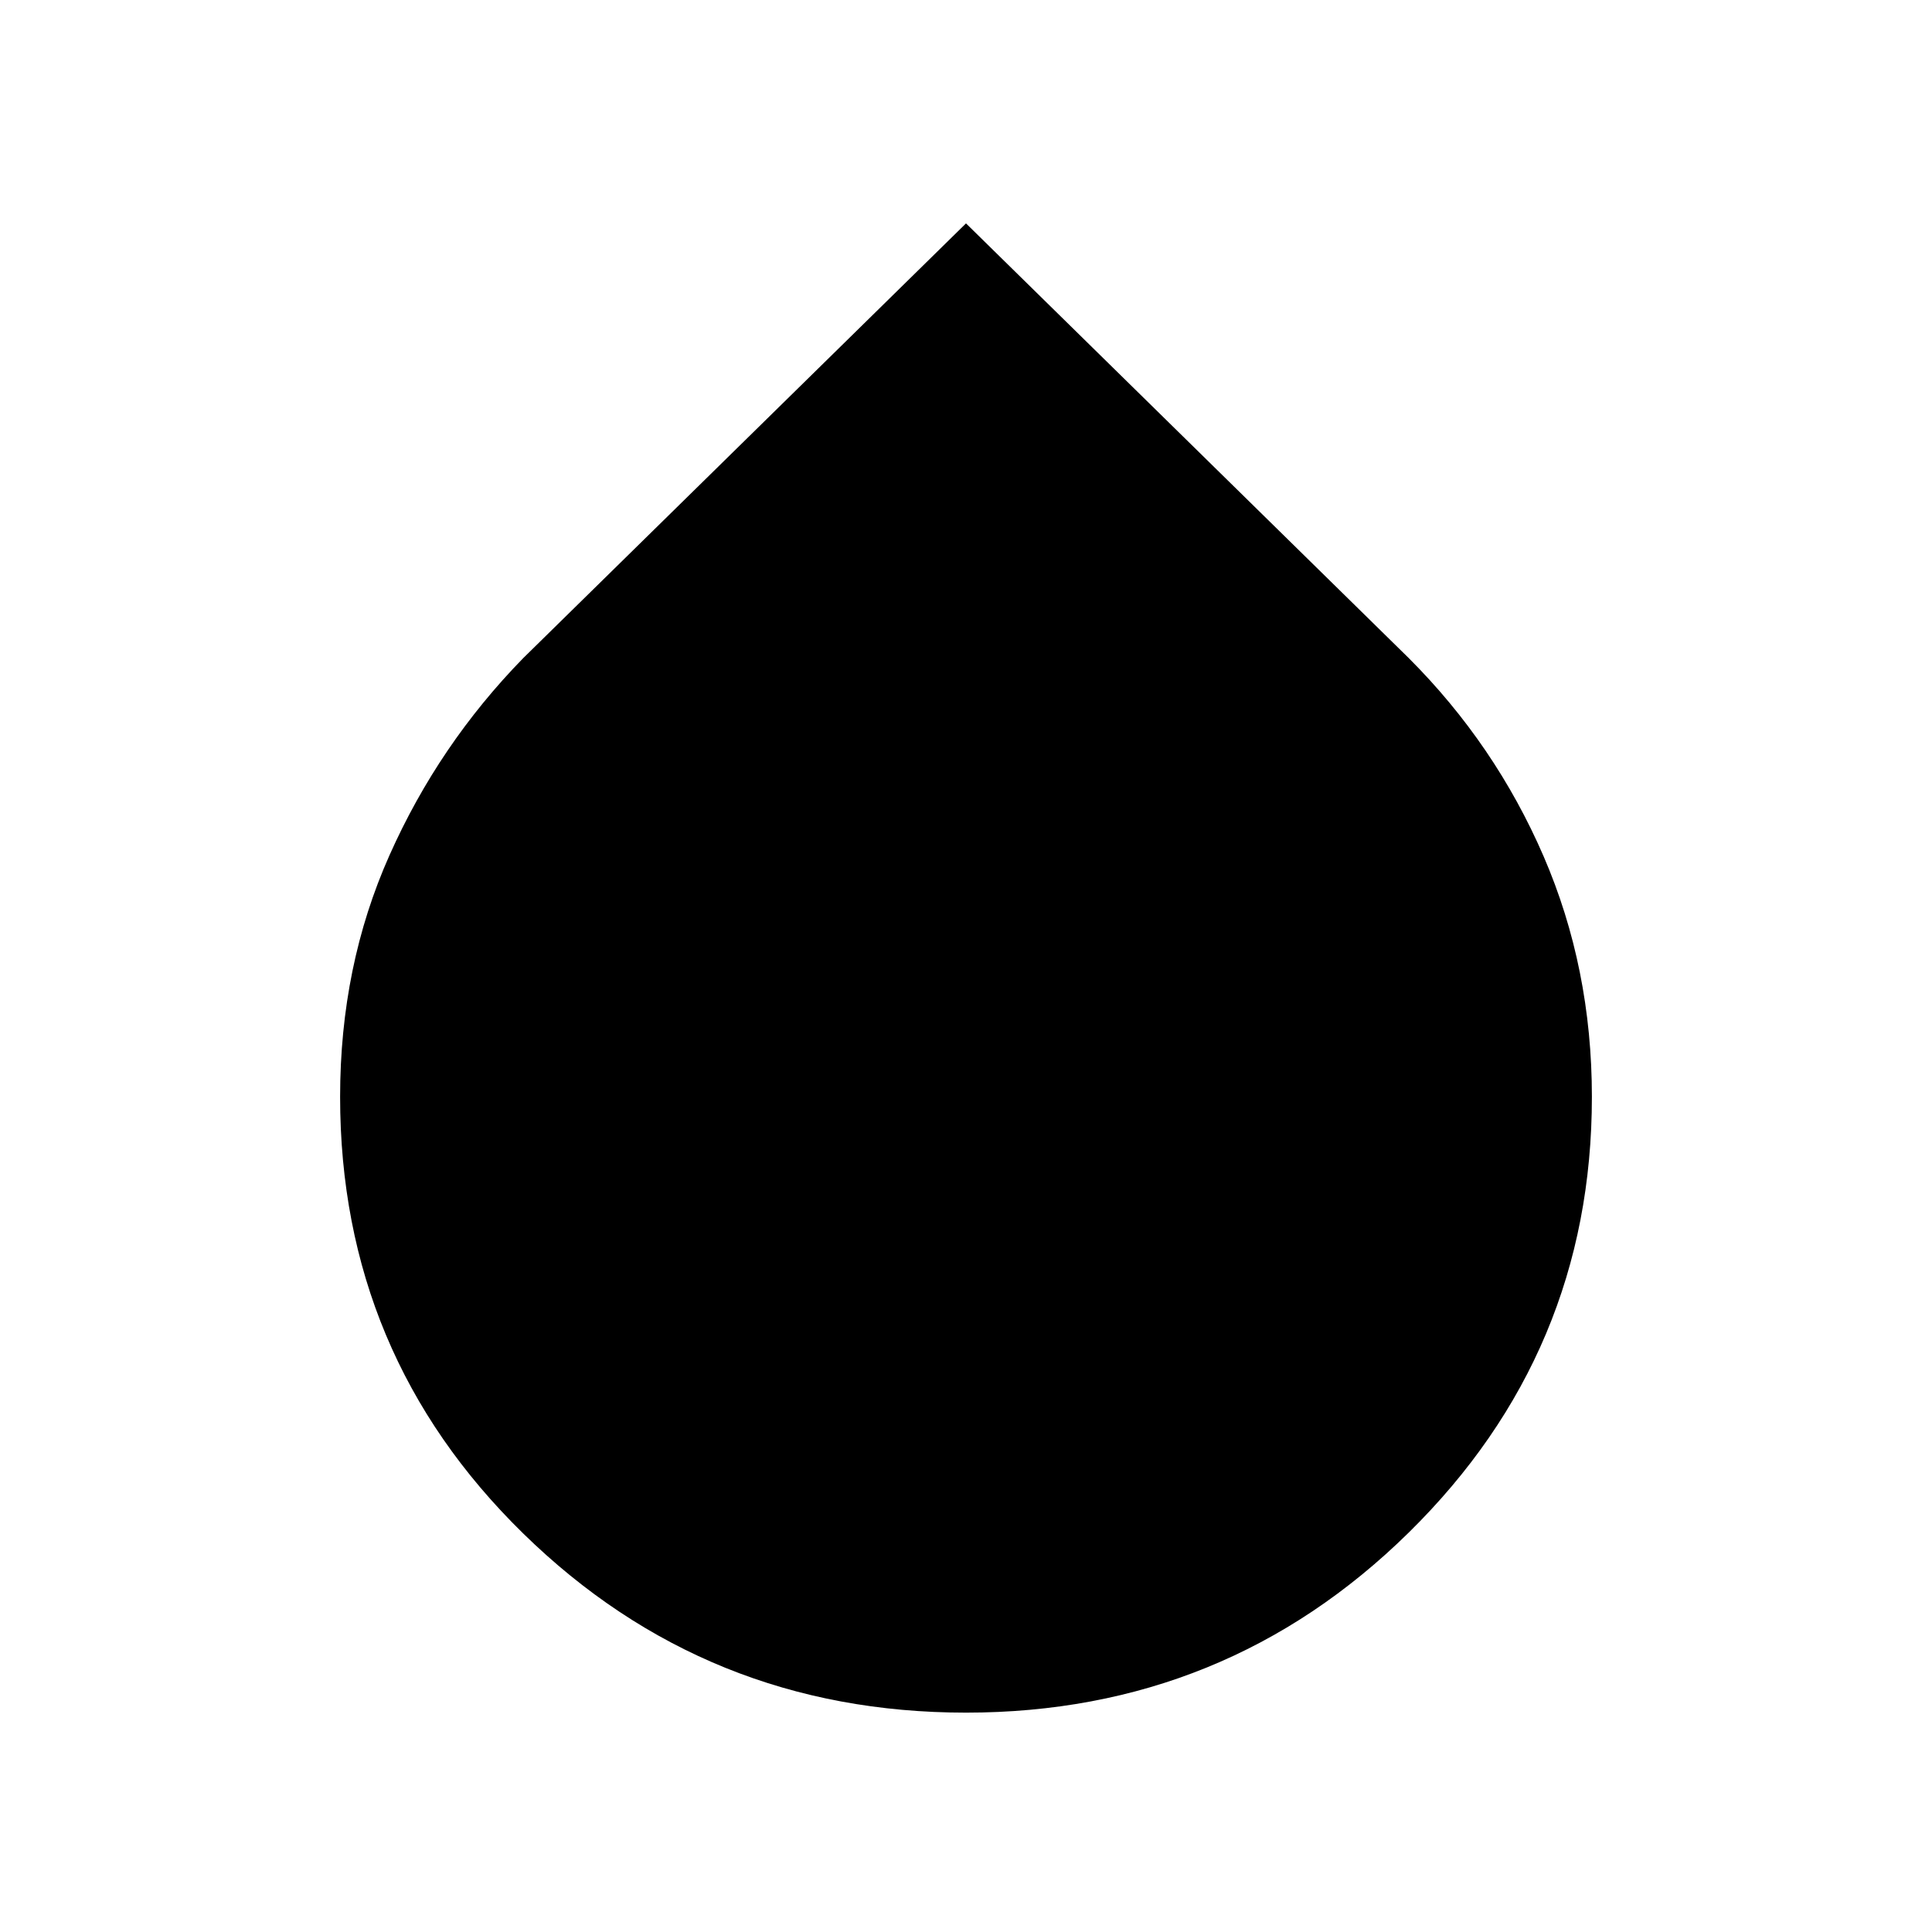 <svg xmlns="http://www.w3.org/2000/svg" height="24" width="24"><path d="M12 21.275q-3.225 0-5.5-2.225t-2.275-5.425q0-1.625.613-3Q5.45 9.25 6.5 8.175l5.5-5.4 5.5 5.4q1.075 1.075 1.675 2.462.6 1.388.6 2.988 0 3.175-2.275 5.413-2.275 2.237-5.5 2.237Z"/></svg>